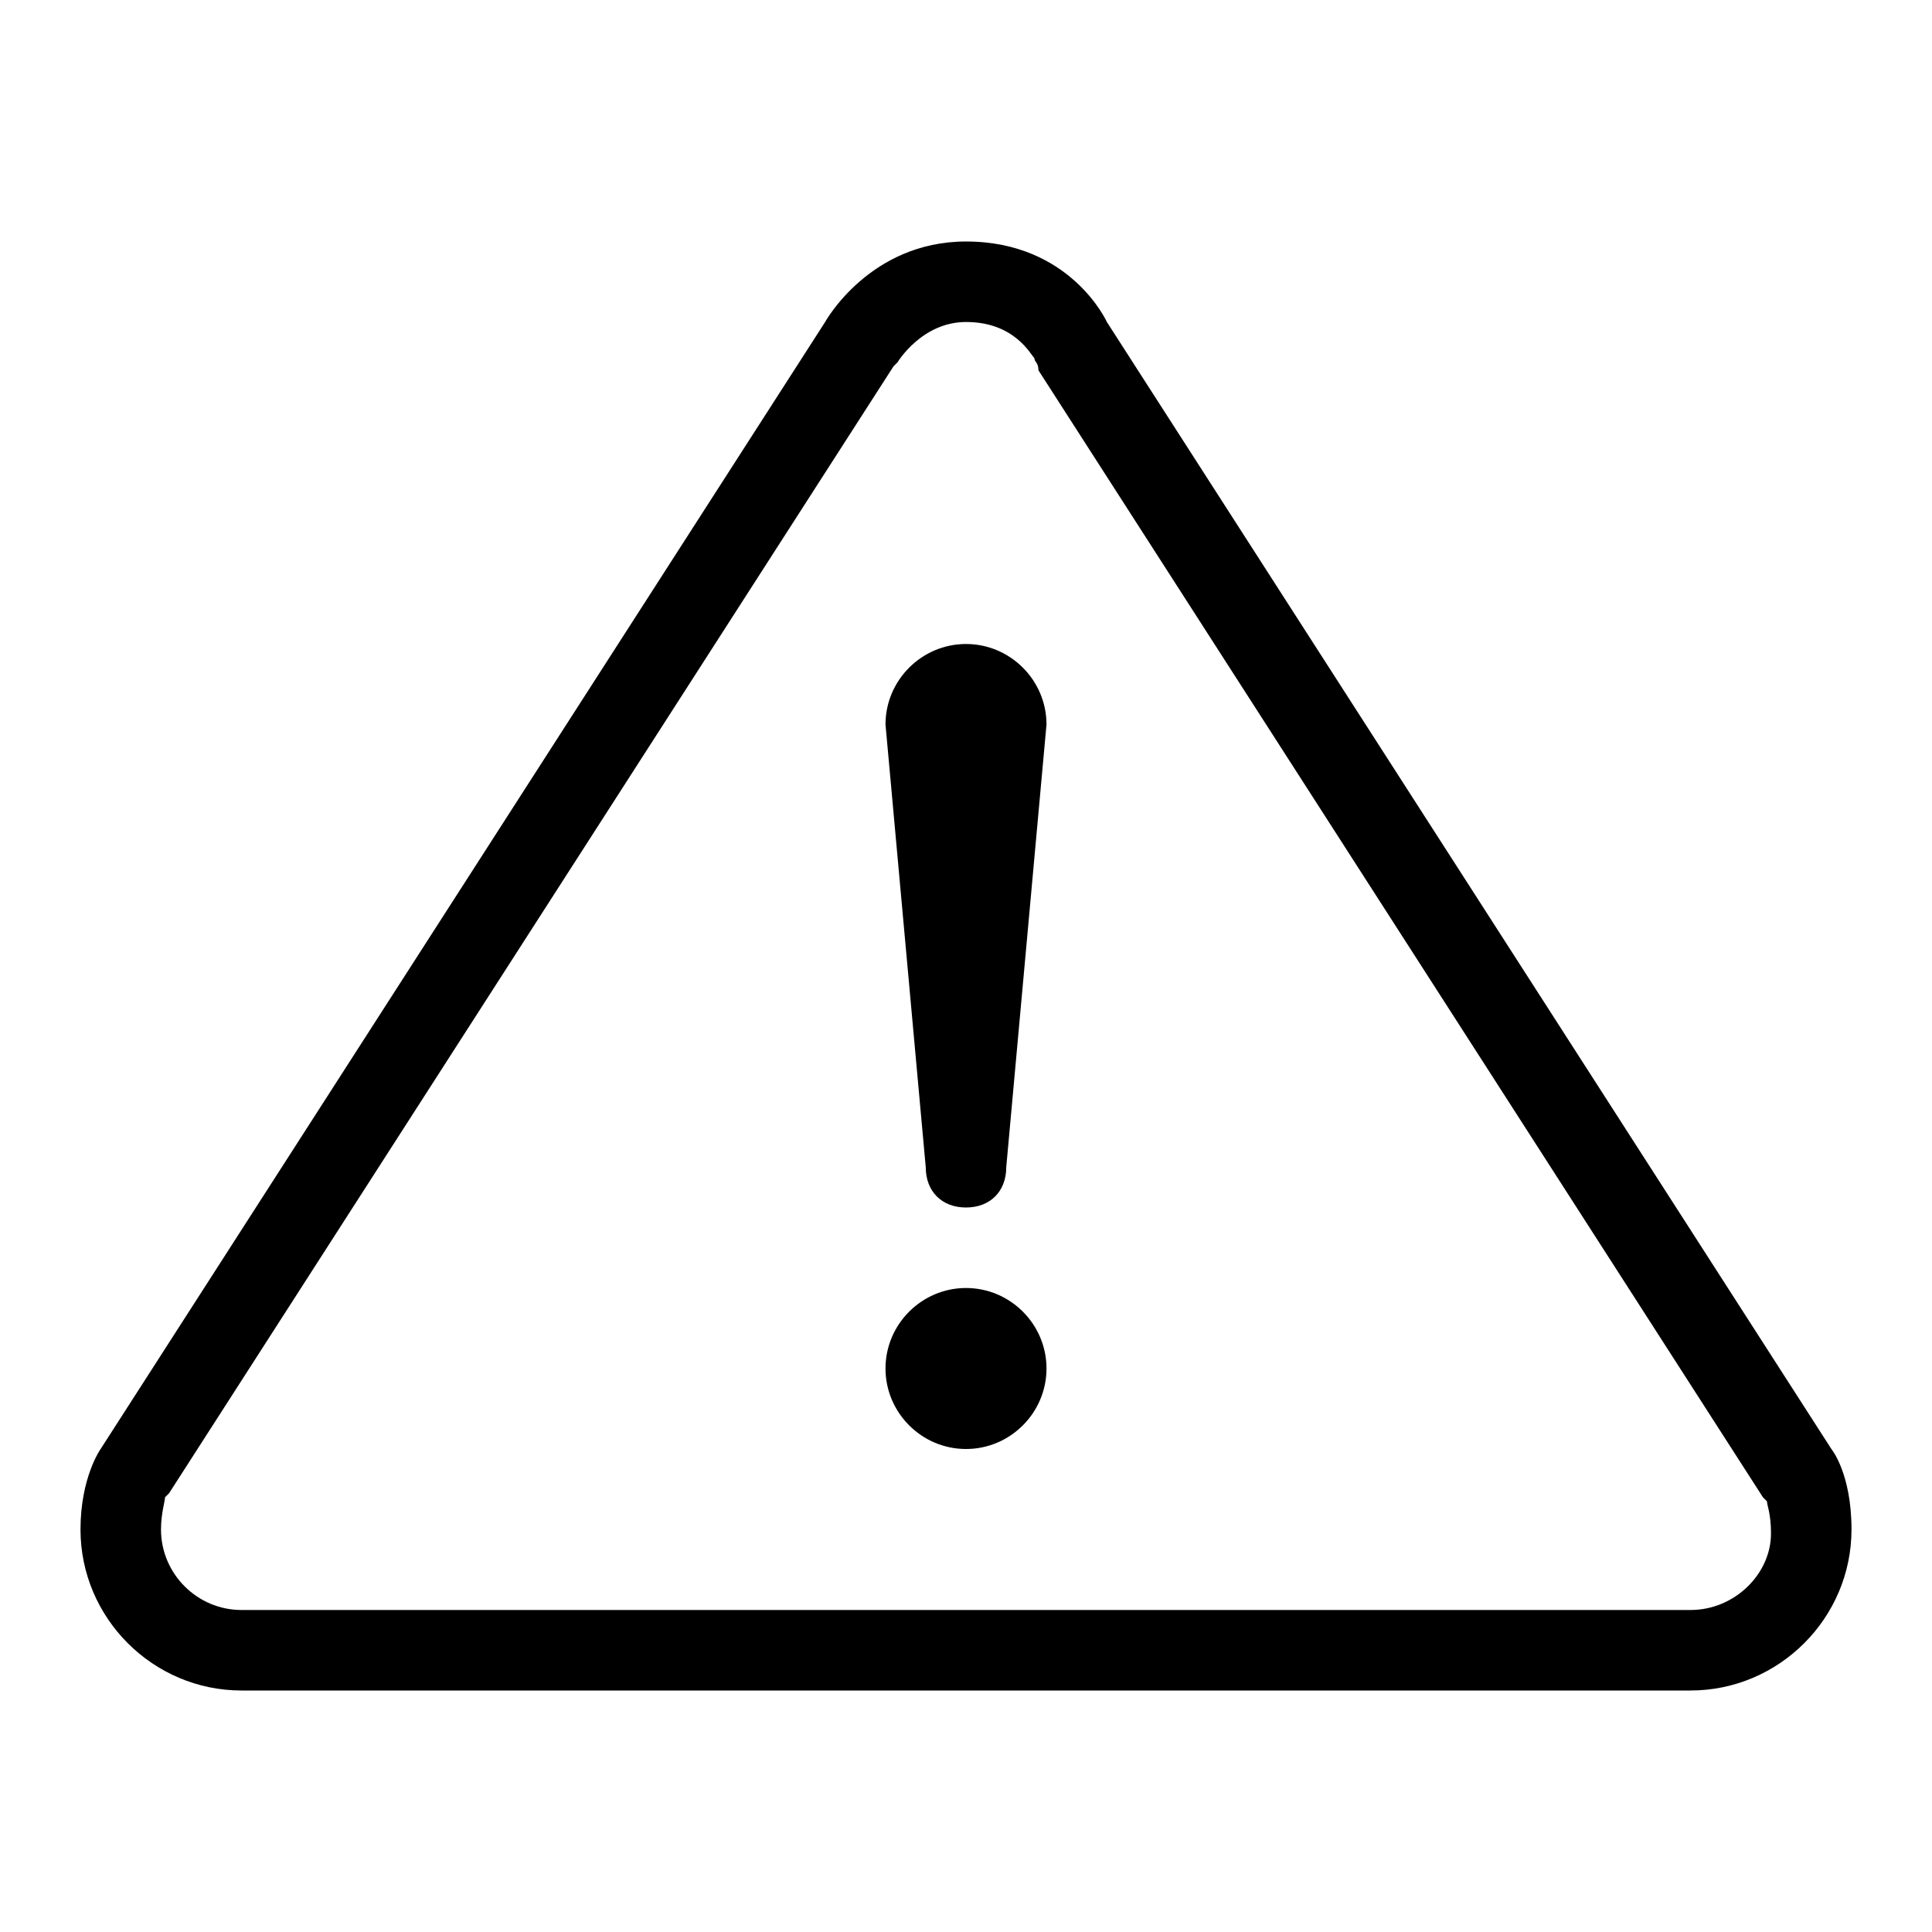 <?xml version="1.0" standalone="no"?><!DOCTYPE svg PUBLIC "-//W3C//DTD SVG 1.1//EN" "http://www.w3.org/Graphics/SVG/1.1/DTD/svg11.dtd"><svg t="1566546602777" class="icon" viewBox="0 0 1024 1024" version="1.1" xmlns="http://www.w3.org/2000/svg" p-id="5471" xmlns:xlink="http://www.w3.org/1999/xlink" width="200" height="200"><defs><style type="text/css"></style></defs><path d="M512 341.333c-23.467 0-42.667 19.2-42.667 42.667l21.333 234.667c0 12.8 8.533 21.333 21.333 21.333s21.333-8.533 21.333-21.333l21.333-234.667C554.667 360.533 535.467 341.333 512 341.333zM512 682.667c-23.467 0-42.667 19.2-42.667 42.667s19.2 42.667 42.667 42.667 42.667-19.2 42.667-42.667S535.467 682.667 512 682.667zM970.667 768l-384-597.333c0 0-19.2-42.667-74.667-42.667-51.2 0-74.667 42.667-74.667 42.667l-384 597.333c0 0-10.667 14.933-10.667 42.667 0 46.933 38.4 85.333 85.333 85.333l768 0c46.933 0 85.333-38.4 85.333-85.333C981.333 780.8 970.667 768 970.667 768zM896 853.333 128 853.333c-23.467 0-42.667-19.2-42.667-42.667 0-8.533 2.133-14.933 2.133-17.067 0 0 0 0 2.133-2.133l384-597.333c0 0 2.133-2.133 2.133-2.133 0 0 12.8-21.333 36.267-21.333 25.6 0 34.133 17.067 36.267 19.2 0 2.133 2.133 2.133 2.133 6.4l384 597.333c0 0 2.133 2.133 2.133 2.133 0 2.133 2.133 6.4 2.133 17.067C938.667 834.133 919.467 853.333 896 853.333z" p-id="5472"></path></svg>